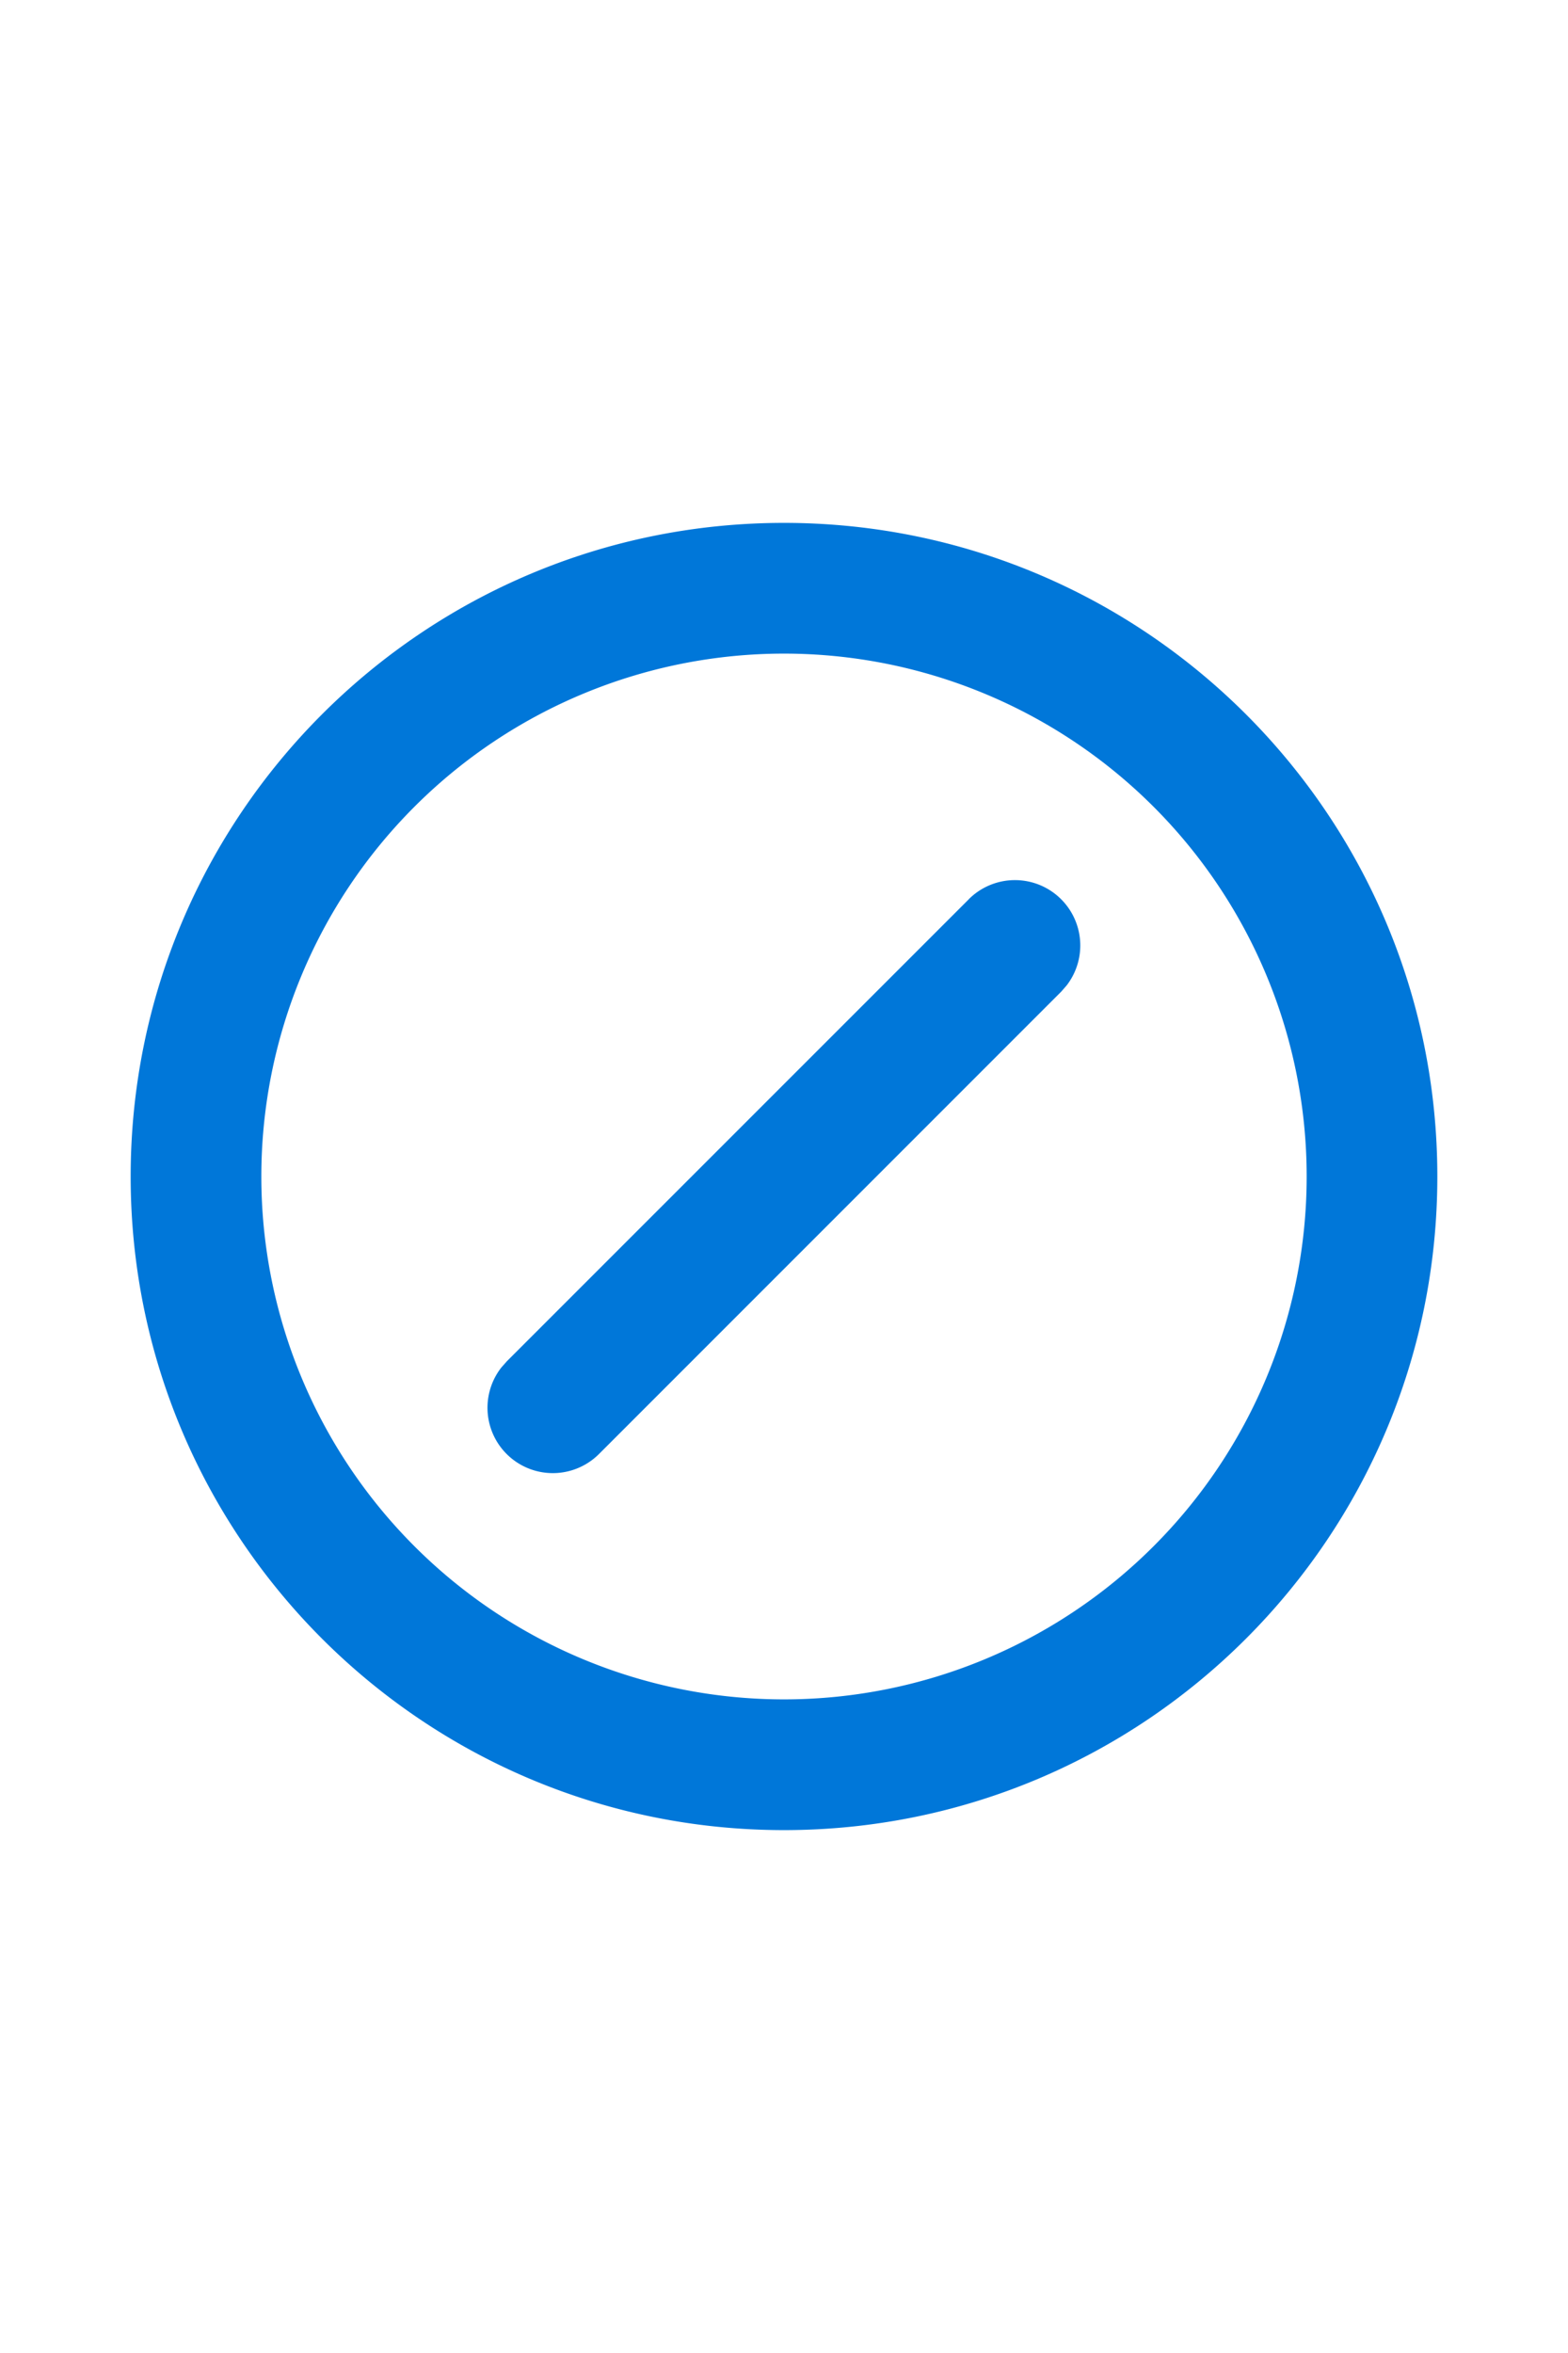<svg xmlns="http://www.w3.org/2000/svg" width="10" height="15" preserveAspectRatio="xMidYMid meet" viewBox="0 0 24 24"><g fill="none"><path d="M0 0h24v24H0z"/><path fill="#0077d9" d="M12 2c5.523 0 10 4.477 10 10s-4.477 10-10 10S2 17.523 2 12S6.477 2 12 2Zm0 2a8 8 0 1 0 0 16a8 8 0 0 0 0-16Zm2.829 3.757a1 1 0 0 1 1.497 1.32l-.083.095l-7.071 7.07a1 1 0 0 1-1.498-1.32l.083-.094l7.072-7.07Z"/></g></svg>